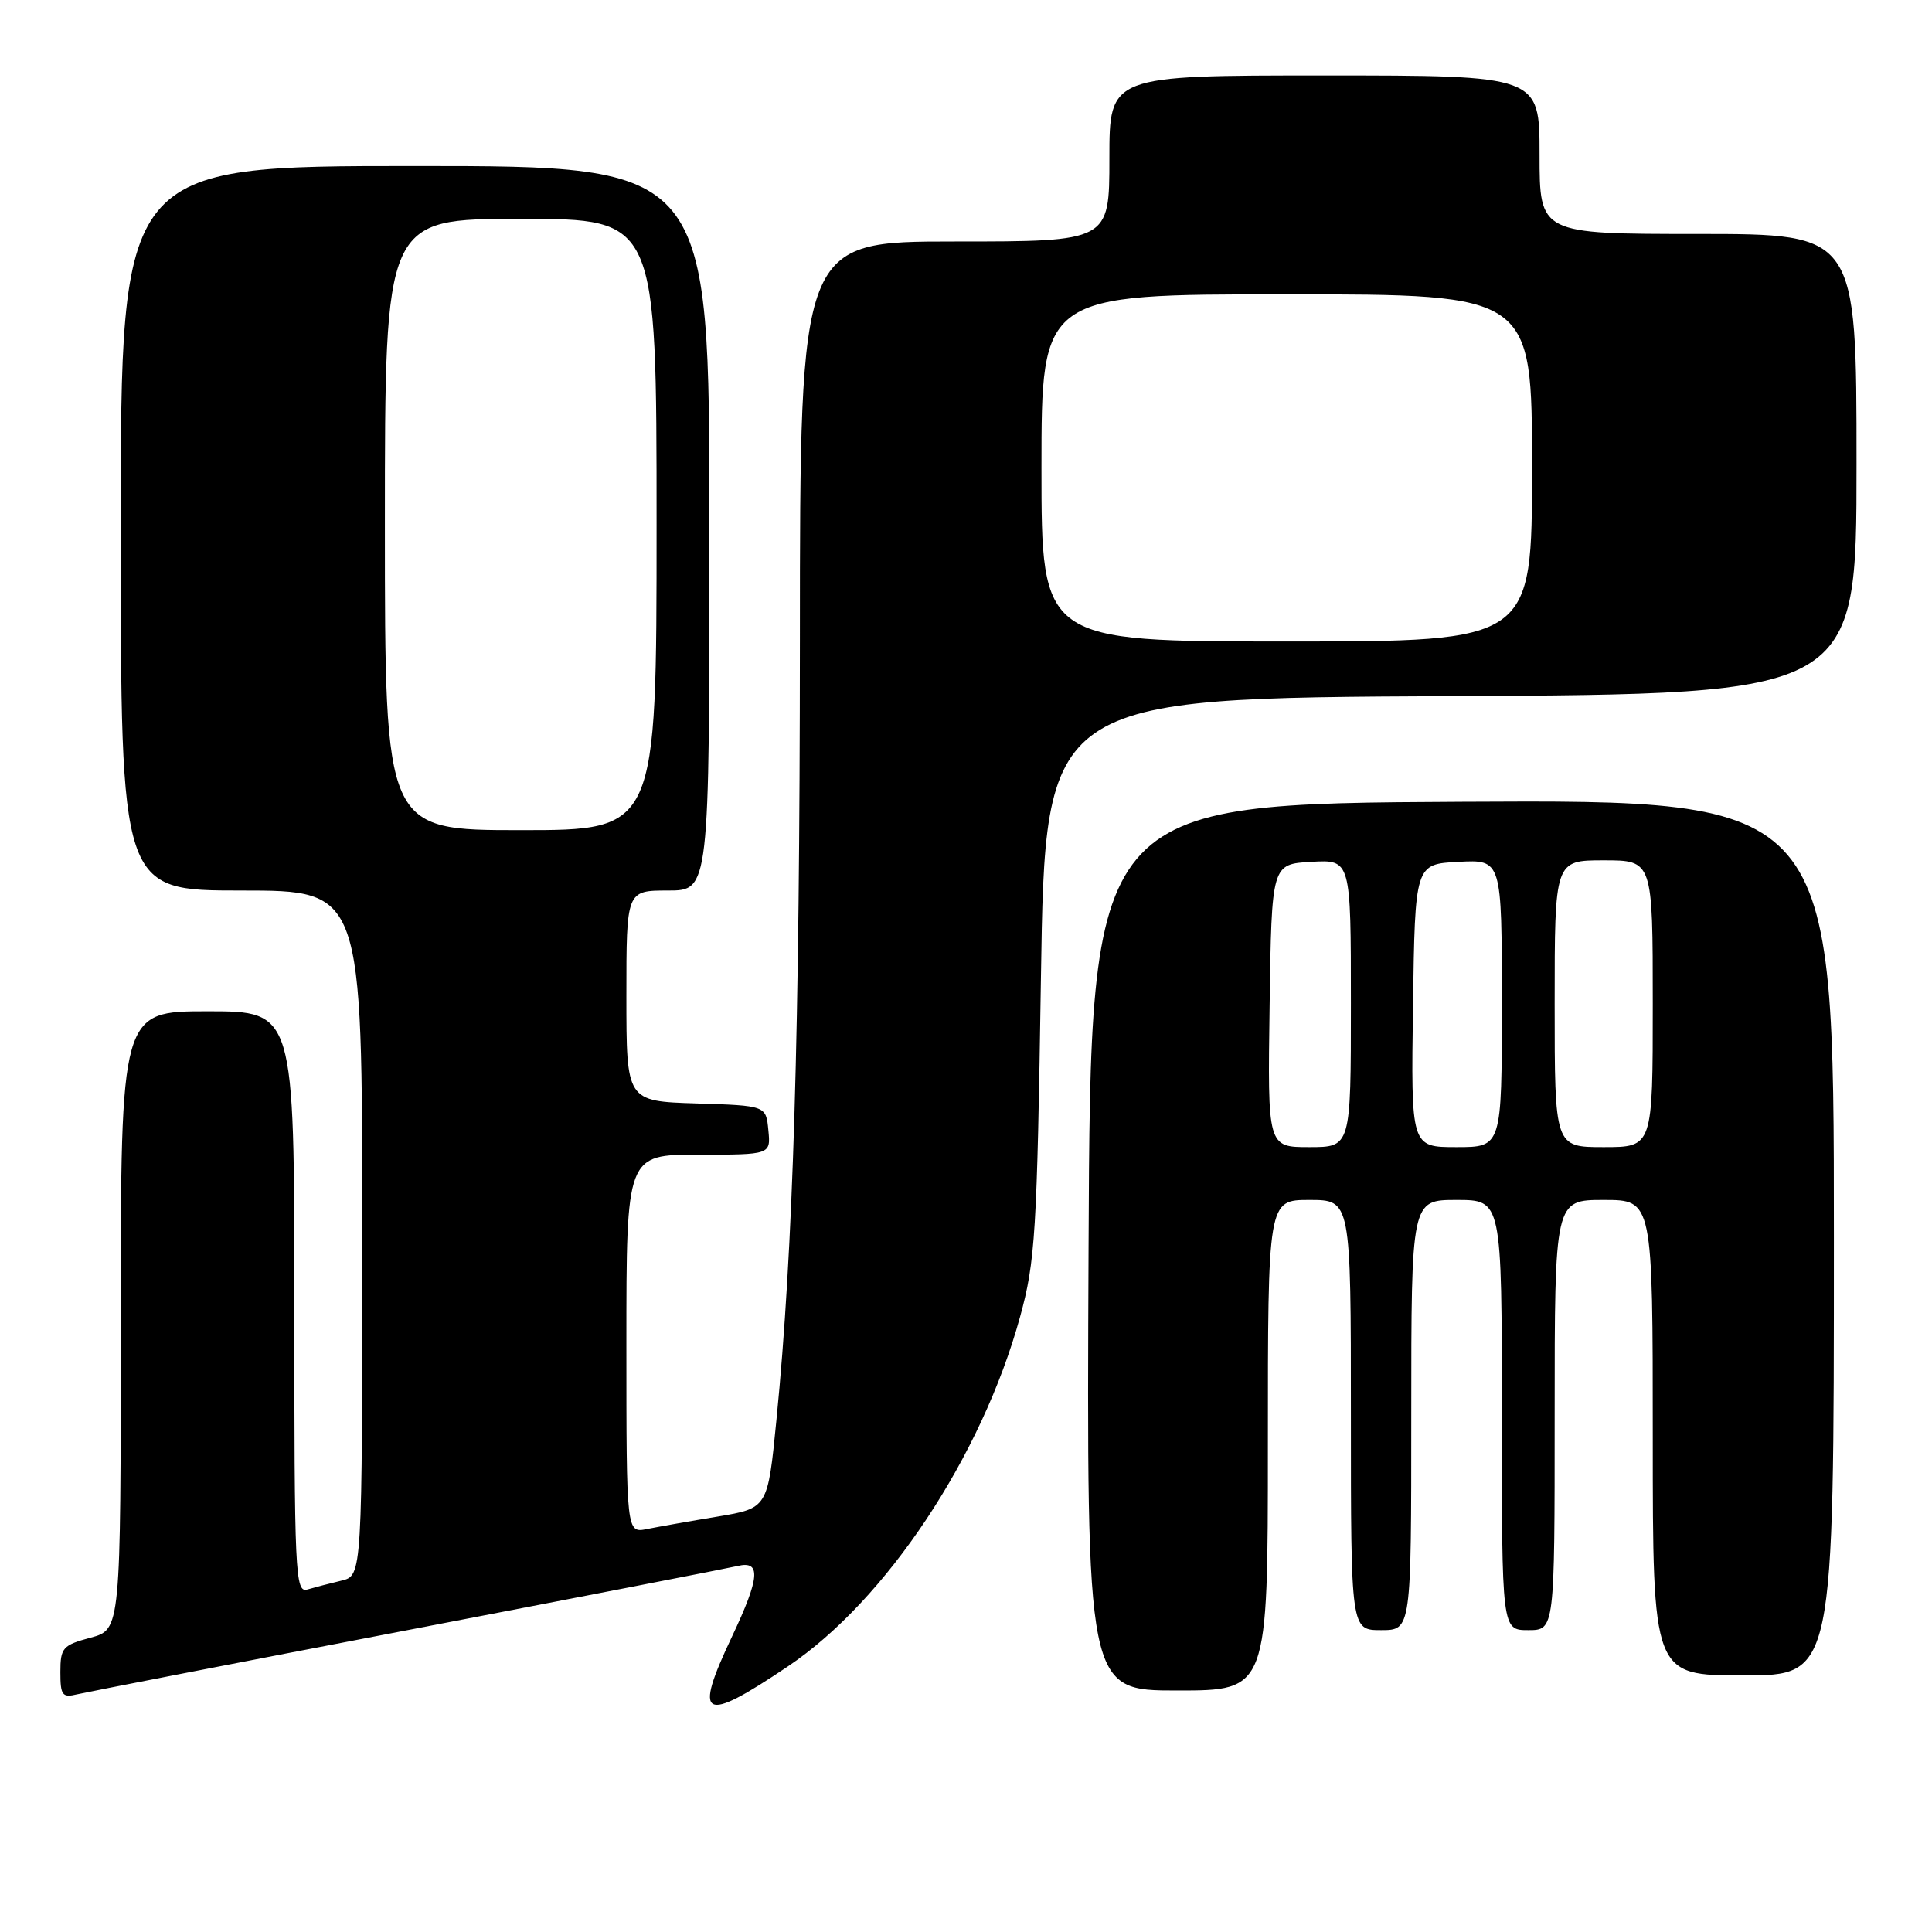 <?xml version="1.0" encoding="UTF-8" standalone="no"?>
<!DOCTYPE svg PUBLIC "-//W3C//DTD SVG 1.1//EN" "http://www.w3.org/Graphics/SVG/1.1/DTD/svg11.dtd" >
<svg xmlns="http://www.w3.org/2000/svg" xmlns:xlink="http://www.w3.org/1999/xlink" version="1.1" viewBox="0 0 256 256">
 <g >
 <path fill="currentColor"
d=" M 104.41 220.80 C 117.42 212.05 130.09 192.97 135.16 174.50 C 137.18 167.16 137.41 163.47 137.93 129.50 C 138.50 92.50 138.50 92.50 192.25 92.24 C 246.00 91.98 246.00 91.98 246.00 61.49 C 246.00 31.00 246.00 31.00 225.00 31.00 C 204.00 31.00 204.00 31.00 204.00 20.50 C 204.00 10.00 204.00 10.00 175.50 10.00 C 147.00 10.00 147.00 10.00 147.00 21.00 C 147.00 32.00 147.00 32.00 126.50 32.00 C 106.00 32.00 106.00 32.00 105.99 84.75 C 105.97 136.97 105.12 165.57 102.88 188.17 C 101.73 199.84 101.73 199.84 95.12 200.95 C 91.48 201.55 87.26 202.30 85.75 202.60 C 83.00 203.16 83.00 203.16 83.00 178.08 C 83.00 153.00 83.00 153.00 92.56 153.00 C 102.13 153.00 102.13 153.00 101.81 149.75 C 101.50 146.50 101.50 146.50 92.25 146.21 C 83.00 145.92 83.00 145.92 83.00 131.96 C 83.00 118.00 83.00 118.00 88.50 118.00 C 94.00 118.00 94.00 118.00 94.00 70.00 C 94.00 22.00 94.00 22.00 55.00 22.00 C 16.00 22.00 16.00 22.00 16.00 70.00 C 16.00 118.00 16.00 118.00 32.00 118.00 C 48.00 118.00 48.00 118.00 48.00 163.39 C 48.00 208.78 48.00 208.78 45.25 209.44 C 43.74 209.80 41.71 210.33 40.75 210.61 C 39.10 211.10 39.00 208.83 39.00 172.57 C 39.00 134.00 39.00 134.00 27.50 134.00 C 16.00 134.00 16.00 134.00 16.00 174.96 C 16.00 215.92 16.00 215.92 12.00 217.00 C 8.31 217.99 8.00 218.34 8.00 221.56 C 8.00 224.66 8.25 224.98 10.25 224.50 C 11.49 224.21 31.17 220.38 54.00 216.00 C 76.83 211.62 96.51 207.79 97.75 207.50 C 100.87 206.75 100.69 209.04 97.00 216.84 C 91.82 227.79 93.05 228.44 104.41 220.80 Z  M 168.00 191.50 C 168.00 159.00 168.00 159.00 173.50 159.00 C 179.00 159.00 179.00 159.00 179.00 187.50 C 179.00 216.00 179.00 216.00 183.00 216.00 C 187.00 216.00 187.00 216.00 187.00 187.50 C 187.00 159.00 187.00 159.00 193.00 159.00 C 199.00 159.00 199.00 159.00 199.00 187.50 C 199.00 216.00 199.00 216.00 202.50 216.00 C 206.00 216.00 206.00 216.00 206.00 187.50 C 206.00 159.00 206.00 159.00 212.50 159.00 C 219.00 159.00 219.00 159.00 219.00 190.50 C 219.00 222.00 219.00 222.00 231.00 222.00 C 243.00 222.00 243.00 222.00 243.00 163.99 C 243.00 105.98 243.00 105.98 193.75 106.24 C 144.50 106.50 144.50 106.50 144.24 165.25 C 143.98 224.00 143.98 224.00 155.99 224.00 C 168.00 224.00 168.00 224.00 168.00 191.50 Z  M 51.00 69.50 C 51.00 29.00 51.00 29.00 69.00 29.00 C 87.00 29.00 87.00 29.00 87.00 69.50 C 87.00 110.00 87.00 110.00 69.00 110.00 C 51.00 110.00 51.00 110.00 51.00 69.50 Z  M 138.00 62.00 C 138.00 39.00 138.00 39.00 170.50 39.00 C 203.00 39.00 203.00 39.00 203.00 62.00 C 203.00 85.00 203.00 85.00 170.50 85.00 C 138.00 85.00 138.00 85.00 138.00 62.00 Z  M 168.23 133.25 C 168.50 114.50 168.50 114.50 173.75 114.20 C 179.00 113.90 179.00 113.90 179.00 132.95 C 179.00 152.00 179.00 152.00 173.48 152.00 C 167.96 152.00 167.96 152.00 168.23 133.25 Z  M 187.23 133.25 C 187.50 114.50 187.50 114.50 193.25 114.20 C 199.00 113.90 199.00 113.90 199.00 132.95 C 199.00 152.00 199.00 152.00 192.98 152.00 C 186.96 152.00 186.96 152.00 187.23 133.25 Z  M 206.00 133.00 C 206.00 114.00 206.00 114.00 212.50 114.00 C 219.00 114.00 219.00 114.00 219.00 133.00 C 219.00 152.00 219.00 152.00 212.50 152.00 C 206.00 152.00 206.00 152.00 206.00 133.00 Z "/>
</g>
</svg>